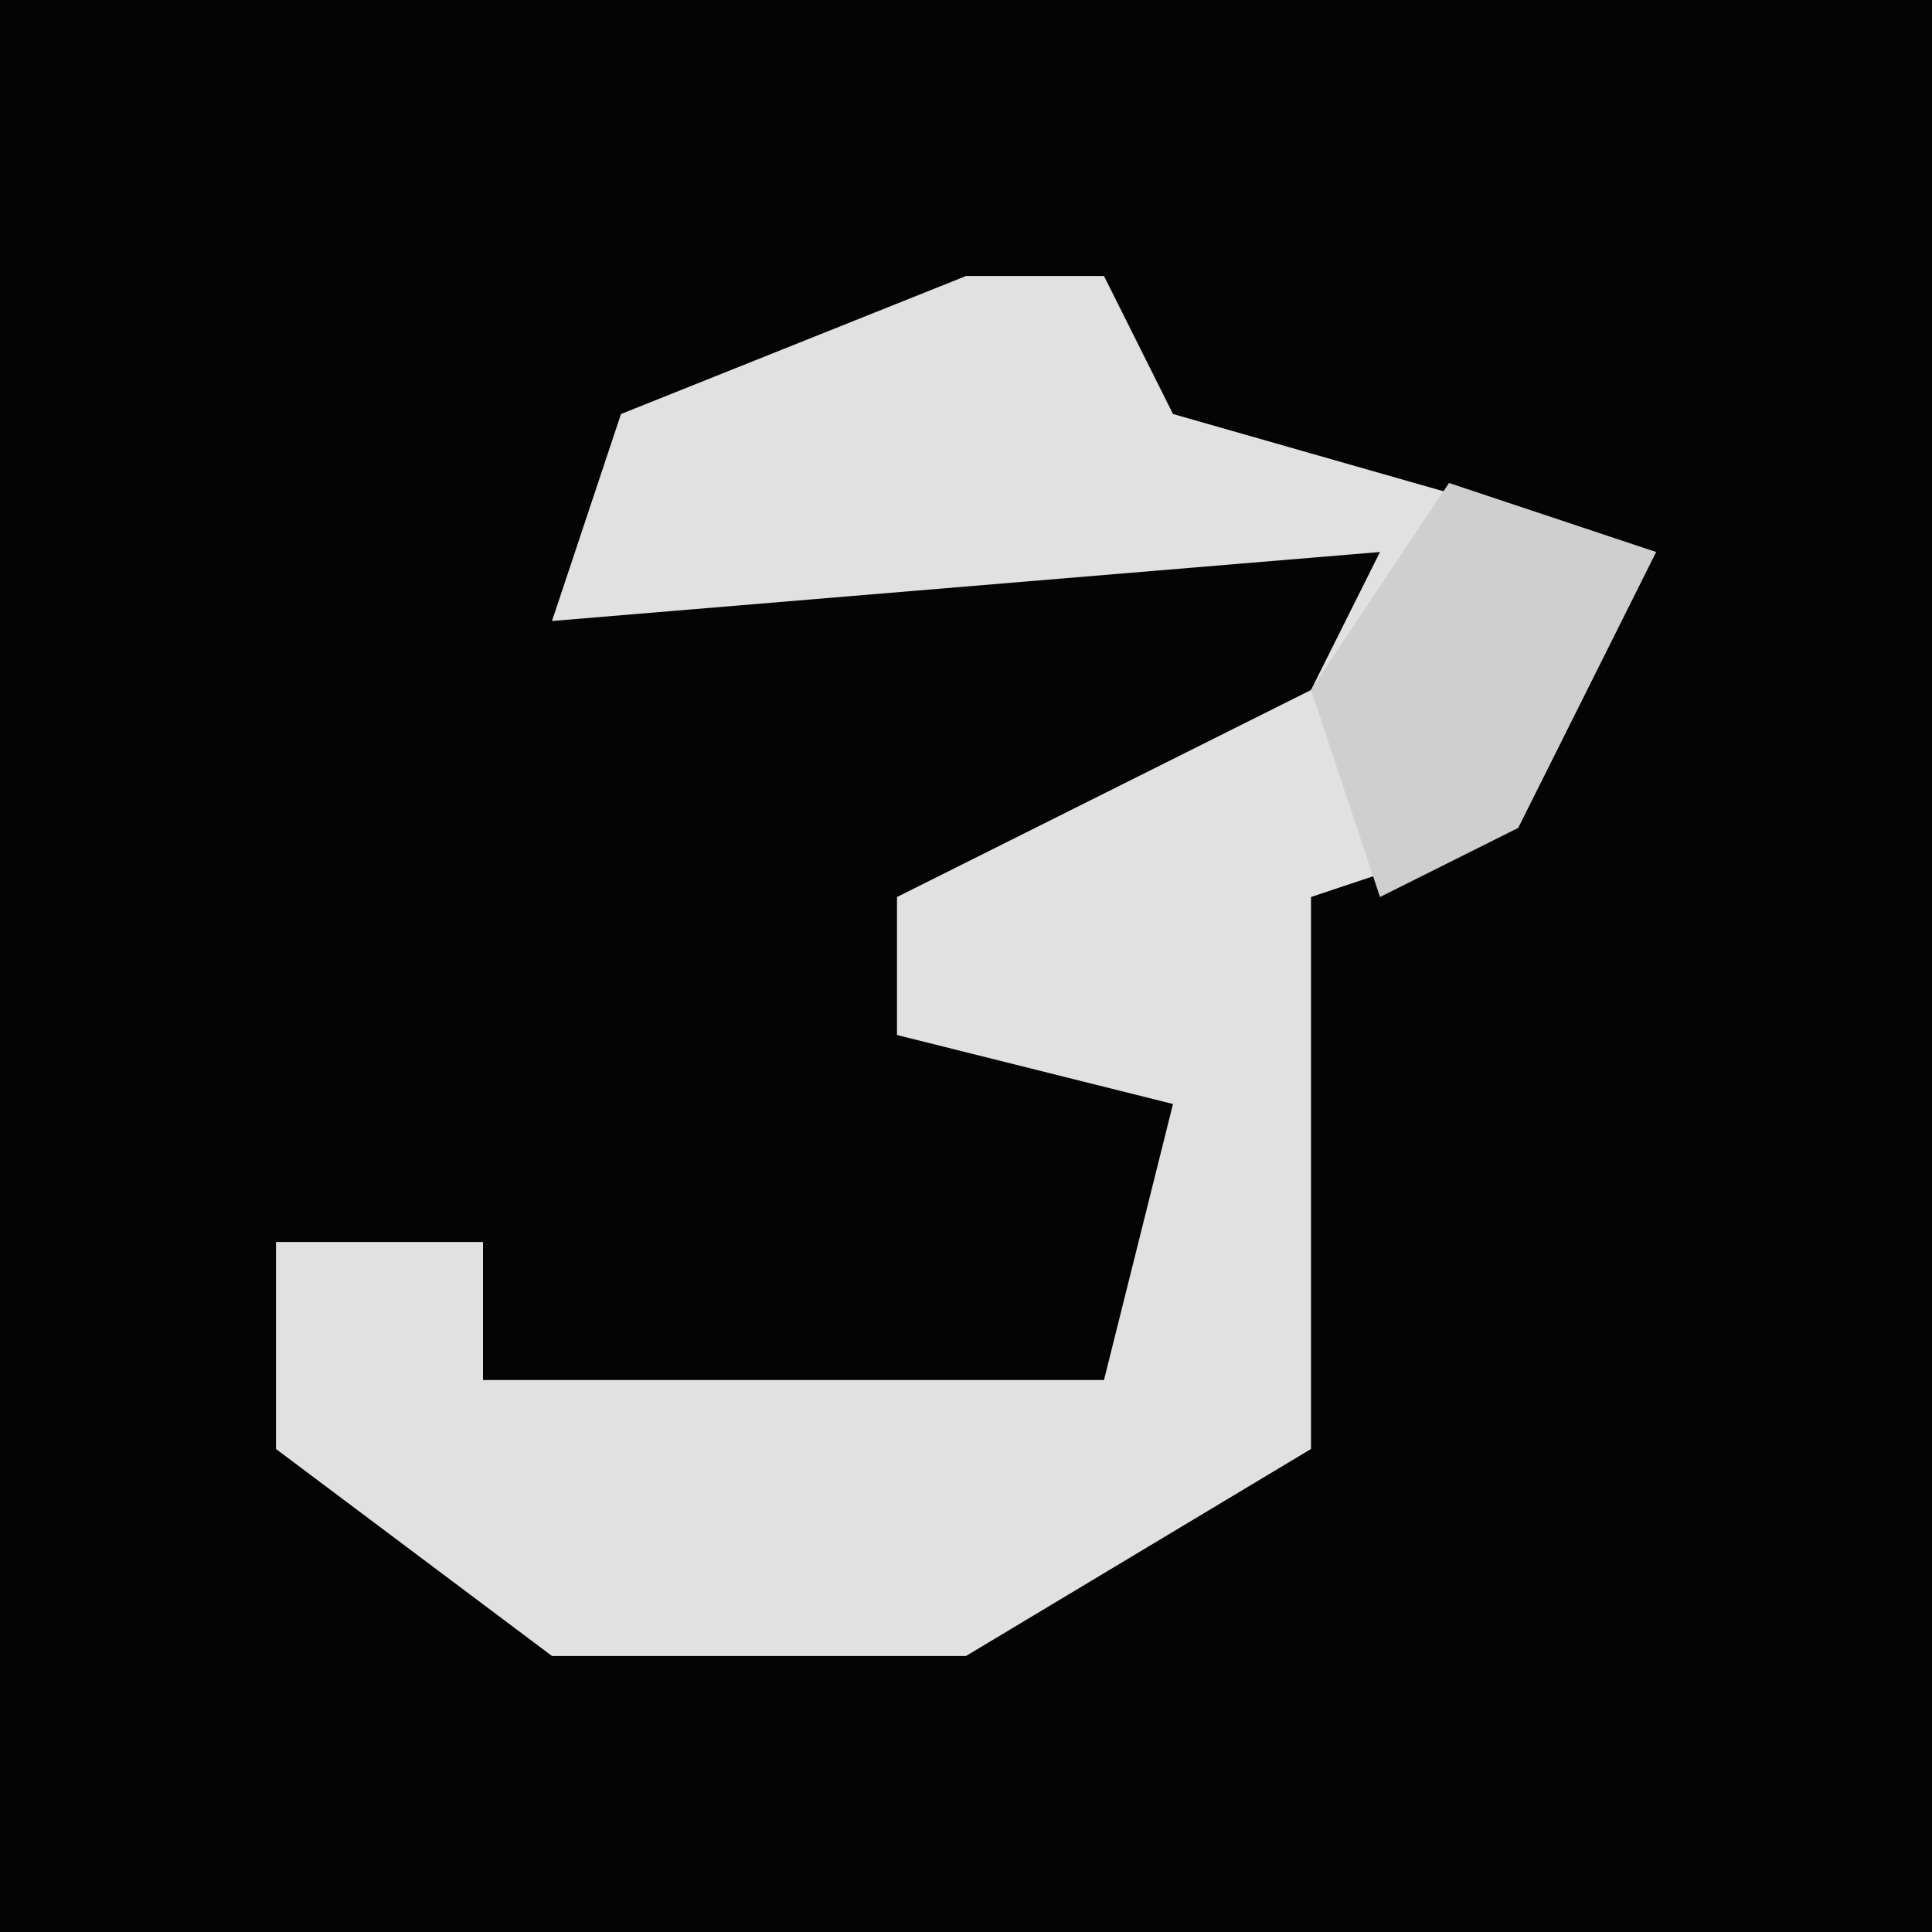 <?xml version="1.0" encoding="UTF-8"?>
<svg version="1.1" xmlns="http://www.w3.org/2000/svg" width="28" height="28">
<path d="M0,0 L28,0 L28,28 L0,28 Z " fill="#040404" transform="translate(0,0)"/>
<path d="M0,0 L2,0 L3,2 L10,4 L8,8 L5,9 L5,17 L0,20 L-6,20 L-10,17 L-10,14 L-7,14 L-7,16 L2,16 L3,12 L-1,11 L-1,9 L5,6 L6,4 L-6,5 L-5,2 Z " fill="#E1E1E1" transform="translate(14,4)"/>
<path d="M0,0 L3,1 L1,5 L-1,6 L-2,3 Z " fill="#CFCFCF" transform="translate(21,7)"/>
</svg>
